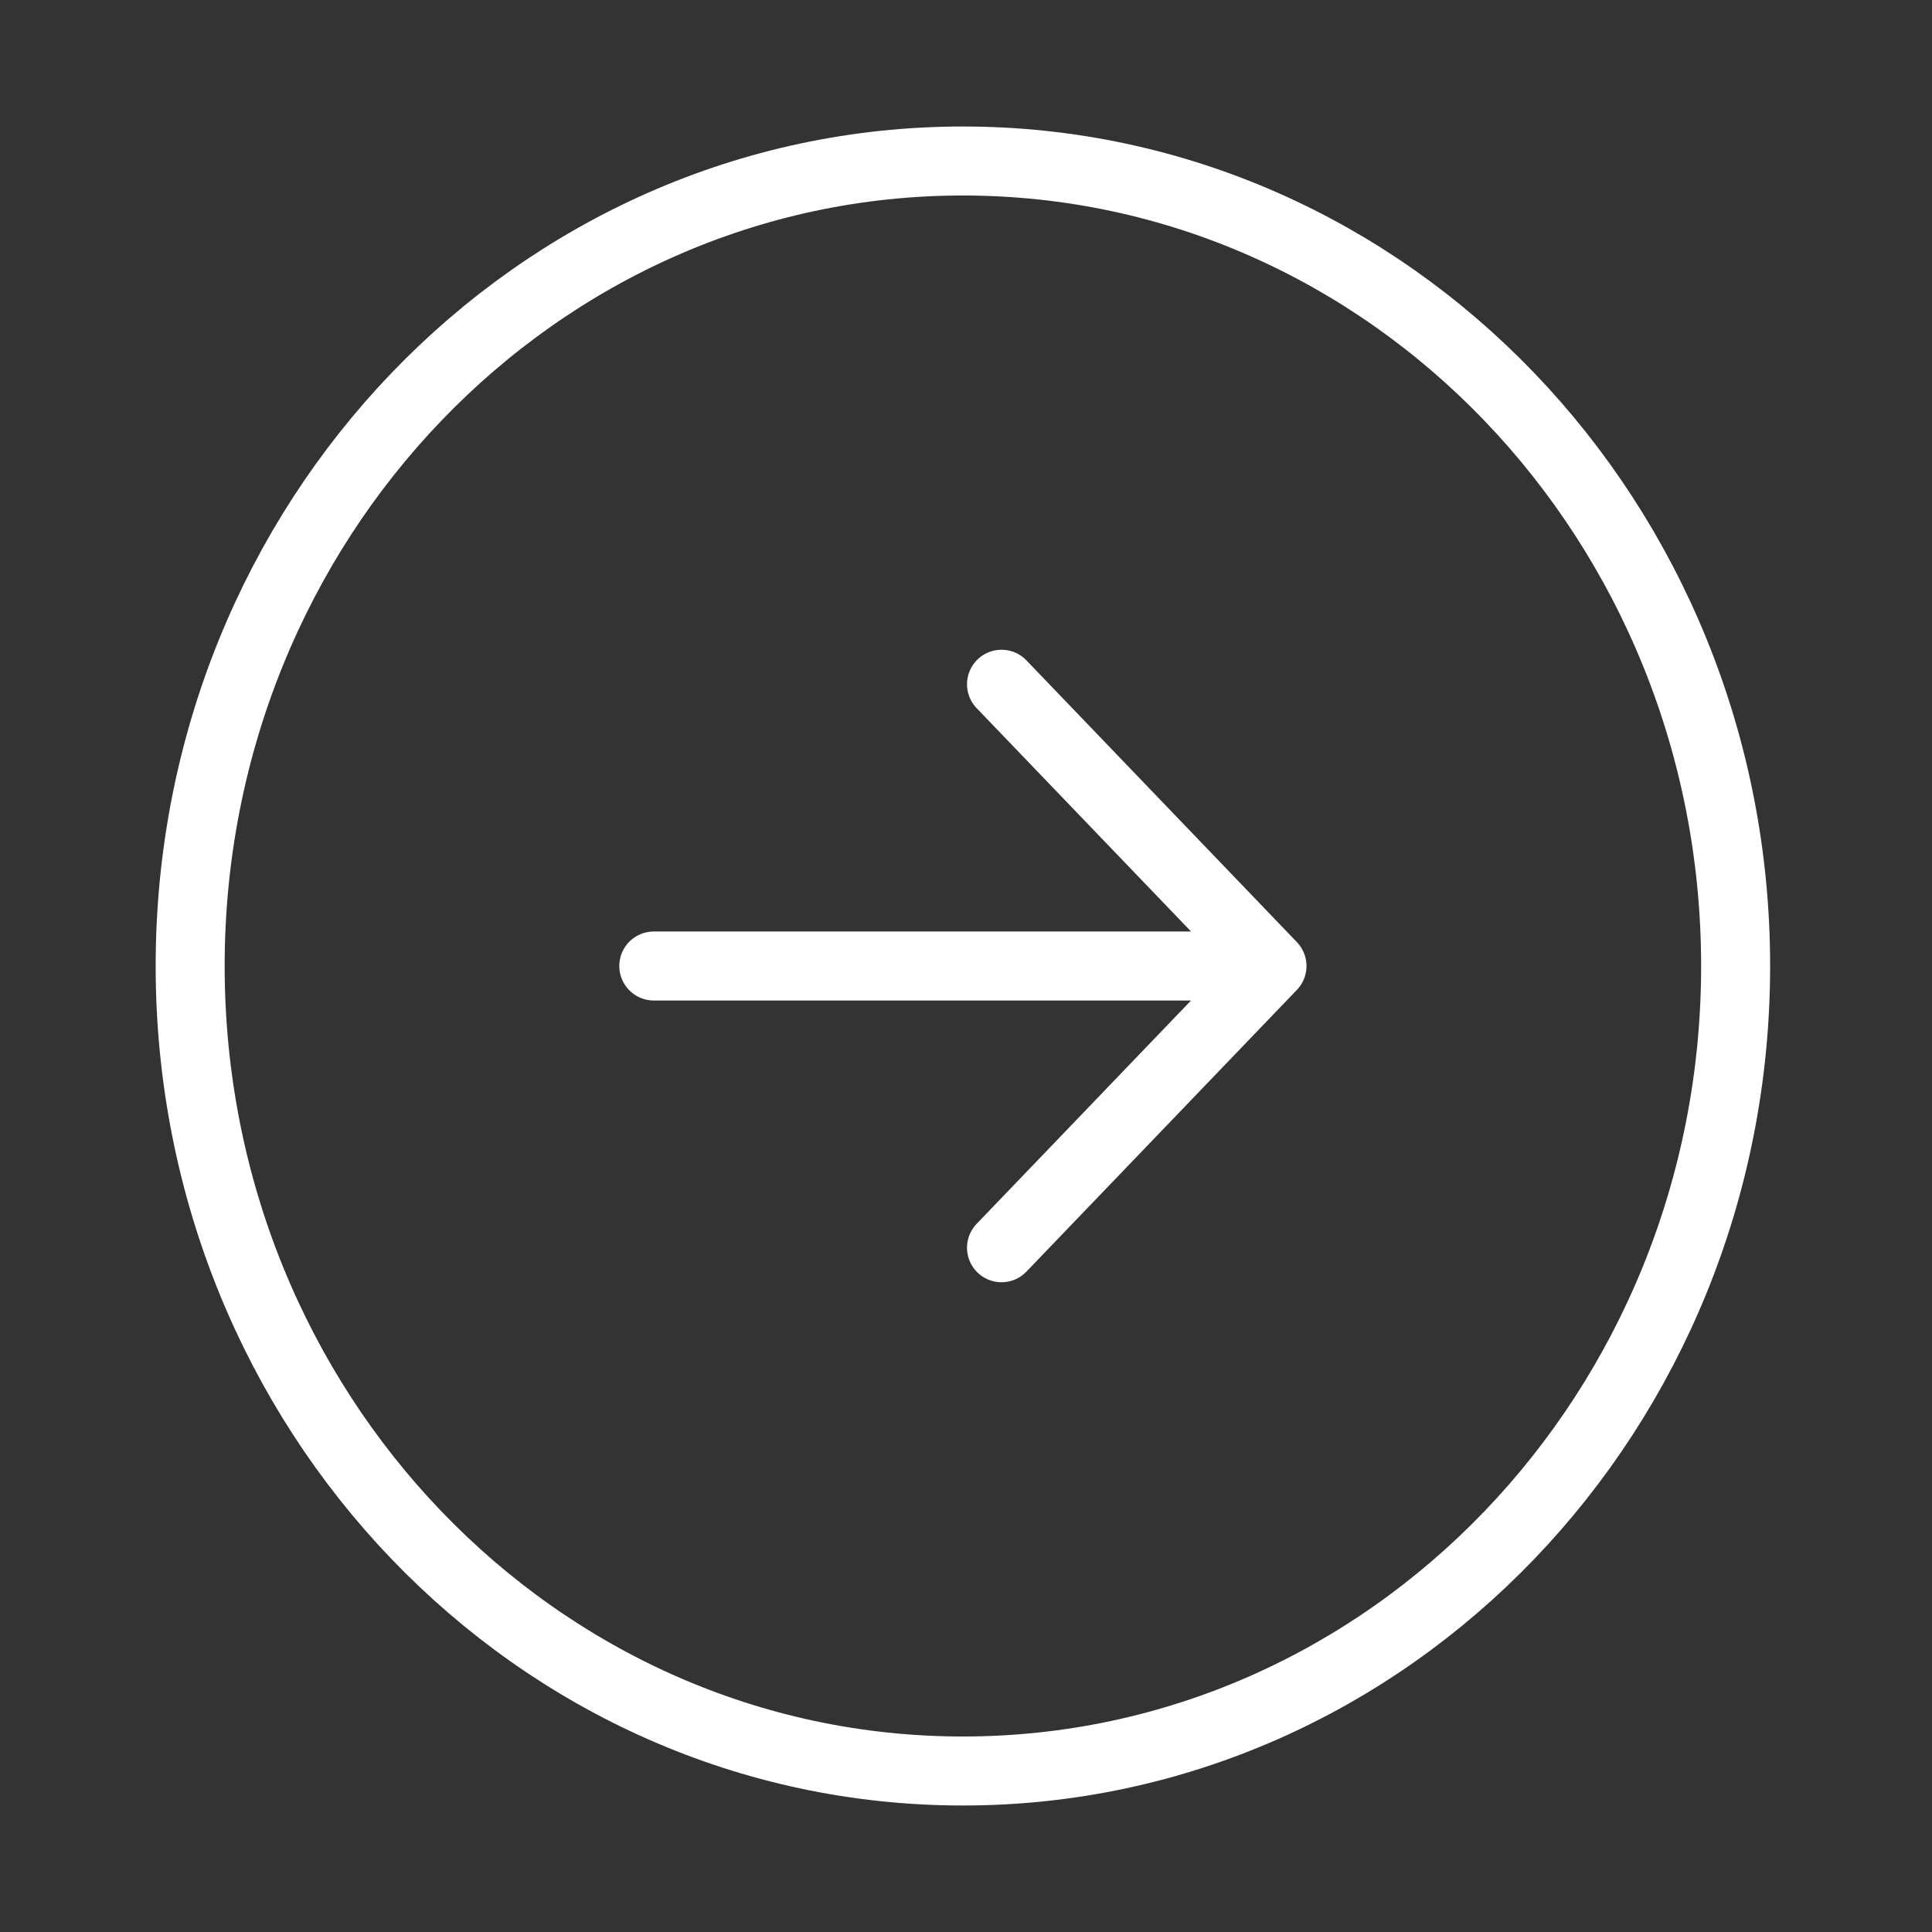 <svg width="42" height="42" viewBox="0 0 42 42" fill="none" xmlns="http://www.w3.org/2000/svg">
<rect x="0" y="0" width="42" height="42" fill="#333333" stroke="none"/>
<path d="M14.213 21L27.652 21M27.652 21L21.772 14.875M27.652 21L21.772 27.125" stroke="white" stroke-width="1.5" stroke-linecap="round" stroke-linejoin="round"/>
<path d="M20.932 3.5C11.655 3.5 4.134 11.335 4.134 21C4.134 30.665 11.655 38.5 20.932 38.5C30.21 38.5 37.731 30.665 37.731 21C37.731 11.335 30.21 3.5 20.932 3.5Z" stroke="white" stroke-width="1.5" stroke-linecap="round" stroke-linejoin="round"/>
</svg>
